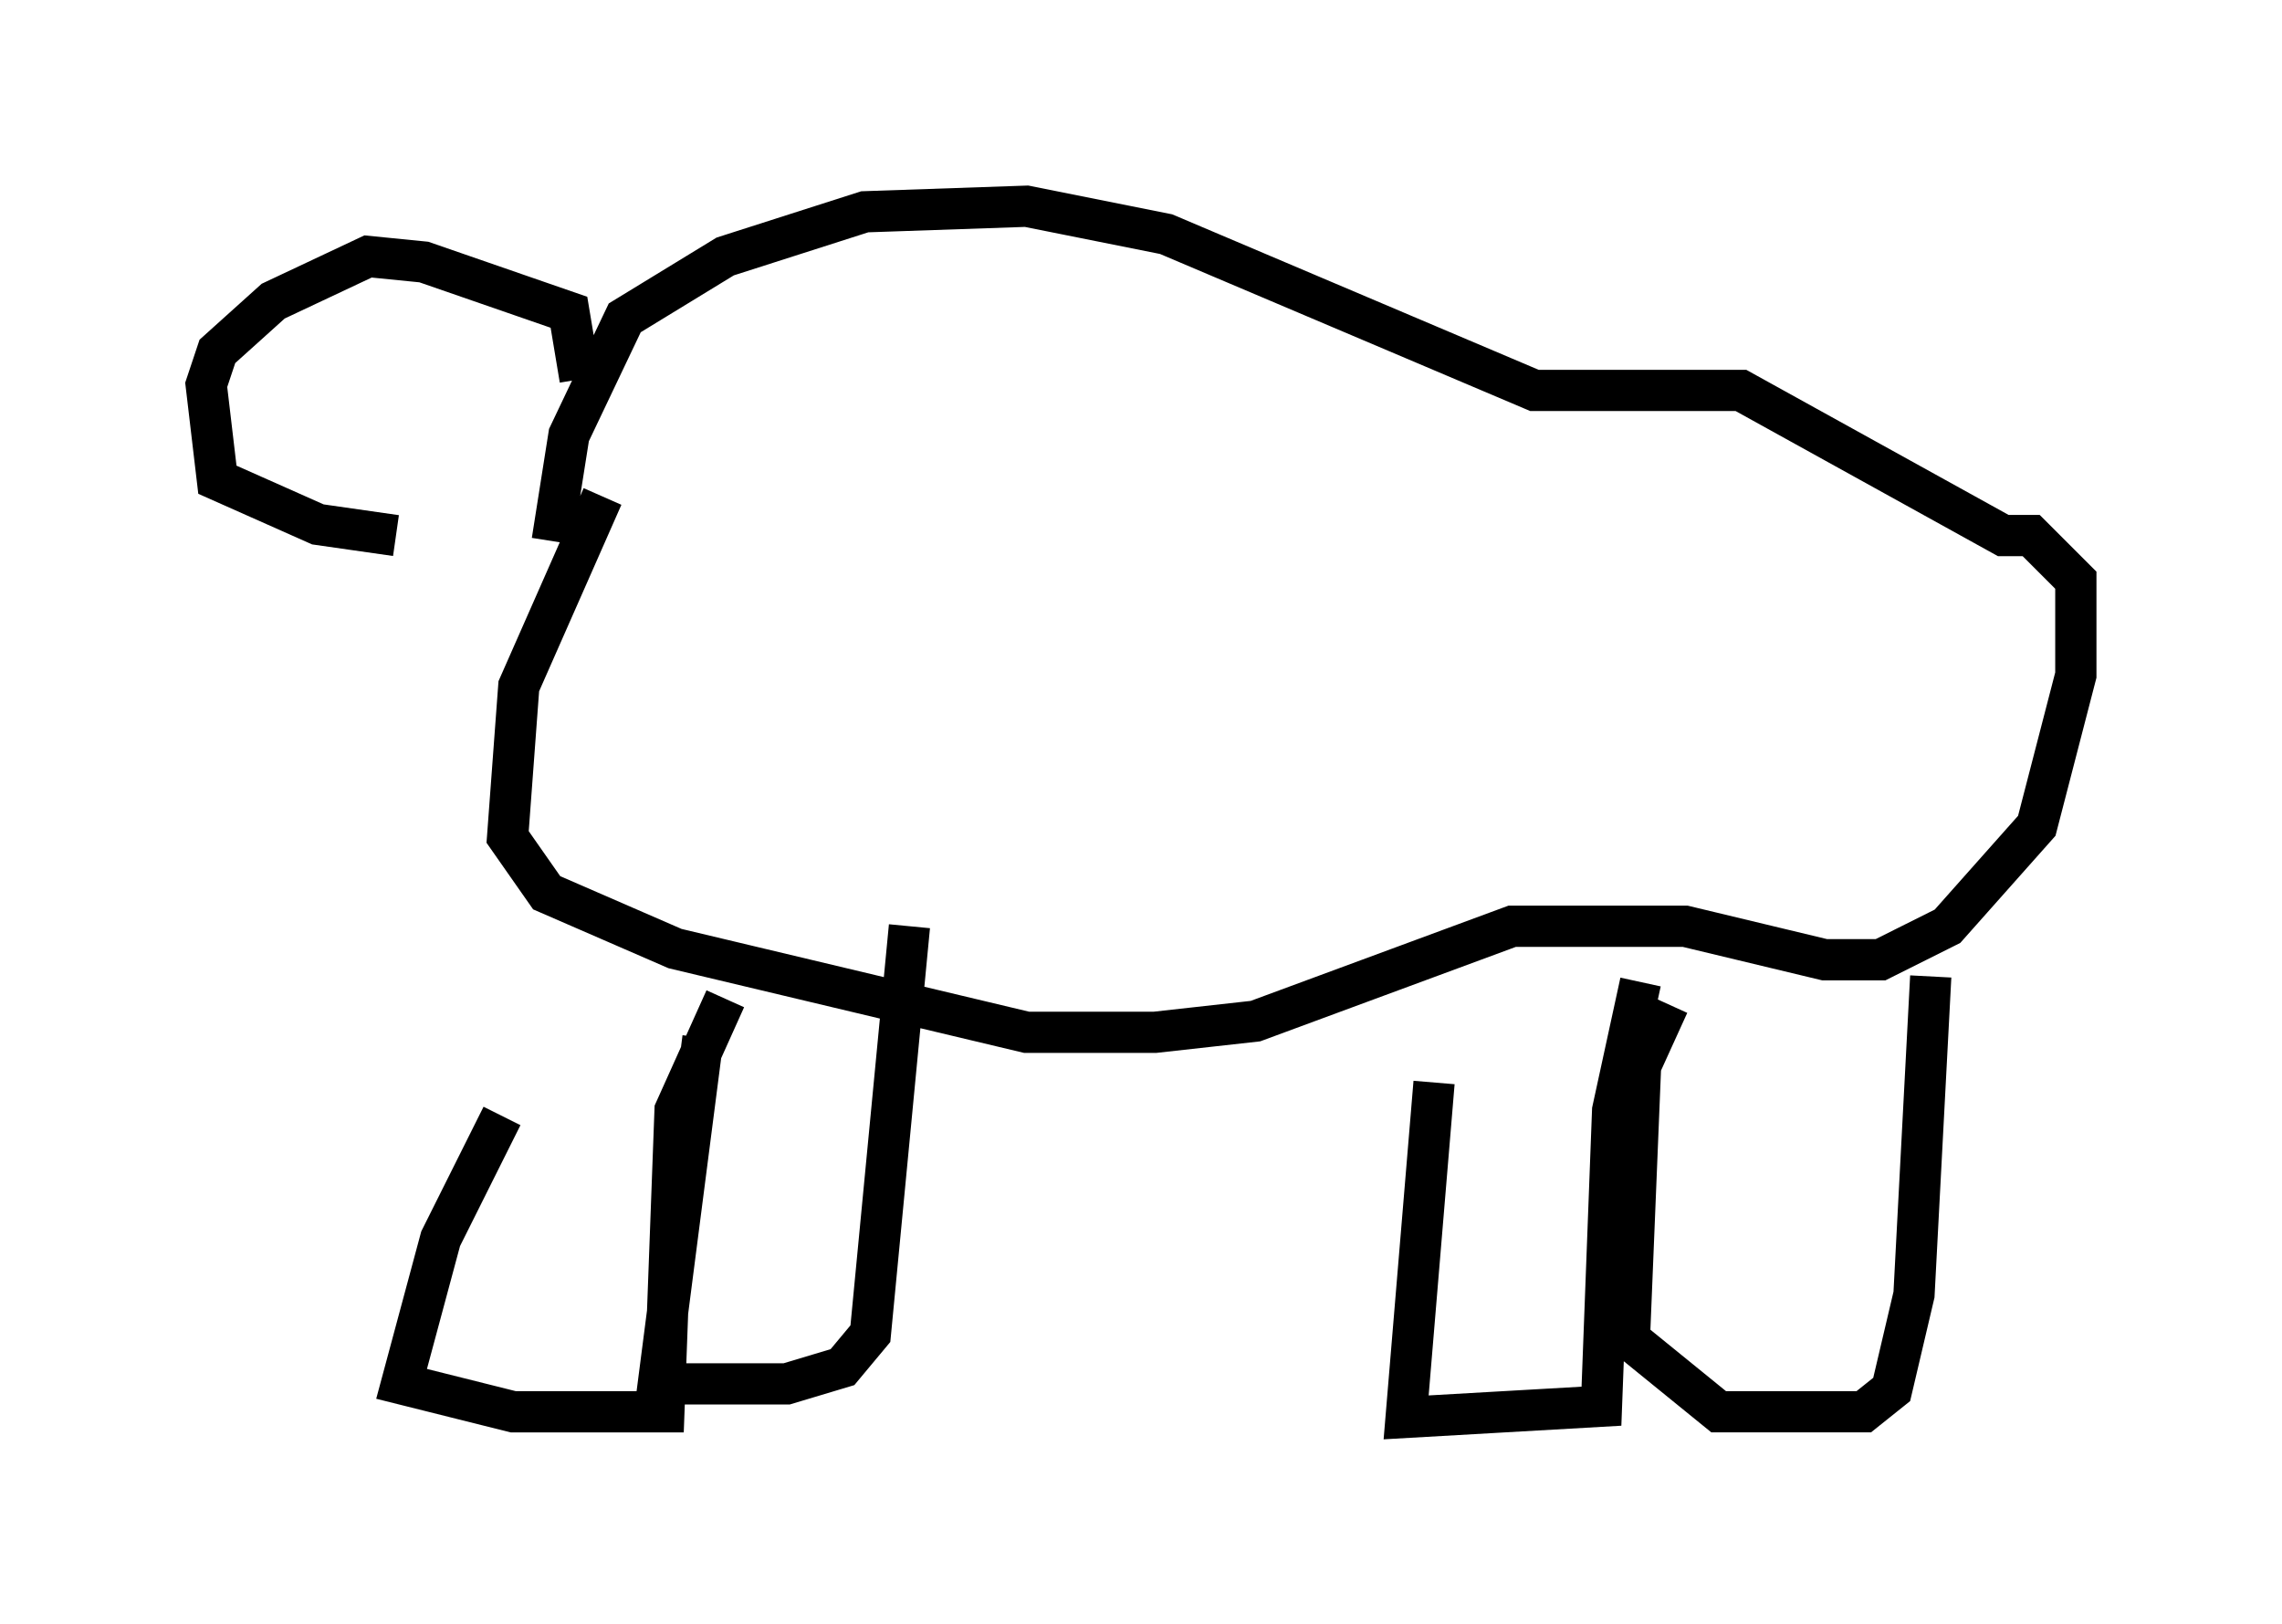 <?xml version="1.0" encoding="utf-8" ?>
<svg baseProfile="full" height="39.364" version="1.1" width="55.331" xmlns="http://www.w3.org/2000/svg" xmlns:ev="http://www.w3.org/2001/xml-events" xmlns:xlink="http://www.w3.org/1999/xlink"><defs /><rect fill="white" height="39.364" width="55.331" x="0" y="0" /><path d="M12.172, 25.703 m0.0, 1.353 l-1.488, 2.977 -0.947, 3.518 l2.706, 0.677 3.654, 0.0 l0.271, -7.307 1.218, -2.706 m-0.541, 0.947 l-1.083, 8.39 3.112, 0.0 l1.353, -0.406 0.677, -0.812 l0.947, -9.878 m12.72, 3.789 l-0.677, 8.119 4.736, -0.271 l0.271, -7.172 0.677, -3.112 m0.677, 0.541 l-0.677, 1.488 -0.271, 6.631 l2.165, 1.759 3.518, 0.0 l0.677, -0.541 0.541, -2.3 l0.406, -7.713 m-32.205, -11.637 l-2.03, 4.601 -0.271, 3.654 l0.947, 1.353 3.112, 1.353 l8.525, 2.03 3.112, 0.0 l2.436, -0.271 6.225, -2.3 l4.195, 0.0 3.383, 0.812 l1.353, 0.0 1.624, -0.812 l2.165, -2.436 0.947, -3.654 l0.0, -2.3 -1.083, -1.083 l-0.677, 0.0 -6.36, -3.518 l-5.007, 0.0 -8.931, -3.789 l-3.383, -0.677 -3.924, 0.135 l-3.383, 1.083 -2.436, 1.488 l-1.353, 2.842 -0.406, 2.571 m0.677, -3.924 l-0.271, -1.624 -3.518, -1.218 l-1.353, -0.135 -2.3, 1.083 l-1.353, 1.218 -0.271, 0.812 l0.271, 2.3 2.436, 1.083 l1.894, 0.271 " fill="none" stroke="black" stroke-width="1" /></svg>
